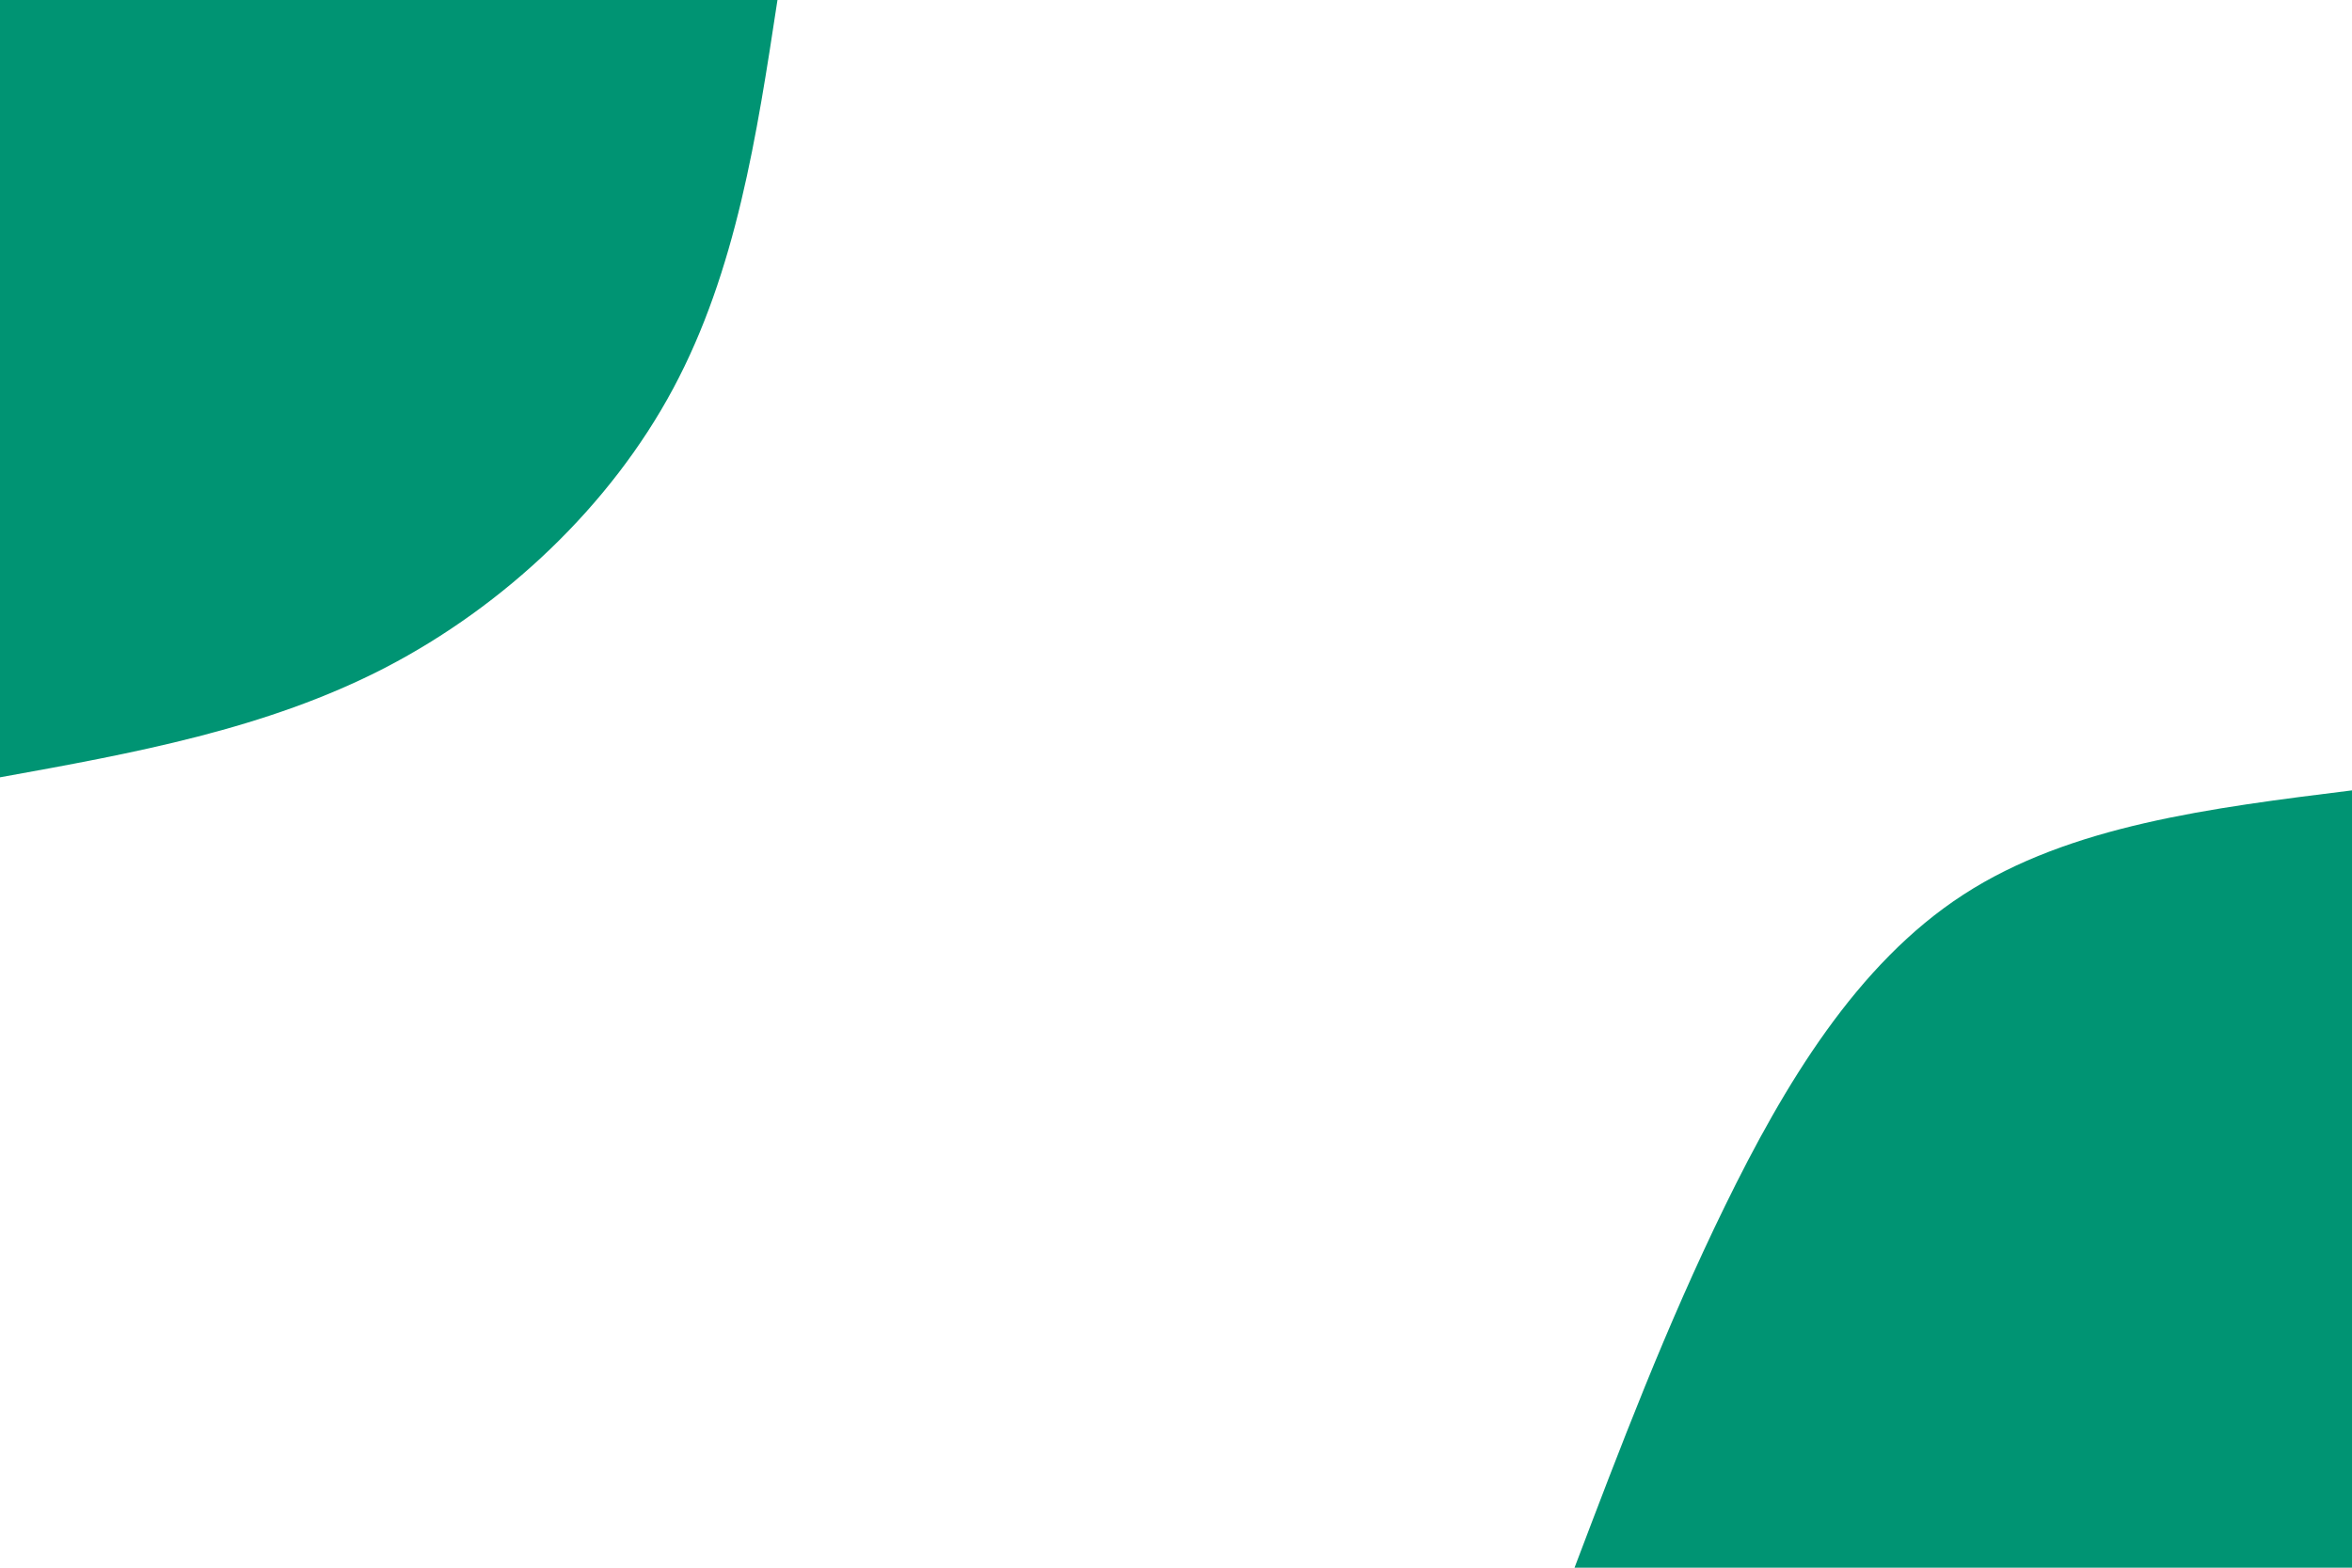 <svg id="visual" viewBox="0 0 900 600" width="900" height="600" xmlns="http://www.w3.org/2000/svg" xmlns:xlink="http://www.w3.org/1999/xlink" version="1.1"><rect x="0" y="0" width="900" height="600" fill="#FFFFFF"></rect><defs><linearGradient id="grad1_0" x1="33.3%" y1="100%" x2="100%" y2="0%"><stop offset="20%" stop-color="#ffffff" stop-opacity="1"></stop><stop offset="80%" stop-color="#ffffff" stop-opacity="1"></stop></linearGradient></defs><defs><linearGradient id="grad2_0" x1="0%" y1="100%" x2="66.7%" y2="0%"><stop offset="20%" stop-color="#ffffff" stop-opacity="1"></stop><stop offset="80%" stop-color="#ffffff" stop-opacity="1"></stop></linearGradient></defs><g transform="translate(900, 600)"><path d="M-297.5 0C-280 -46.1 -262.5 -92.3 -239.9 -138.5C-217.3 -184.7 -189.6 -231.1 -148.7 -257.6C-107.9 -284.1 -53.9 -290.8 0 -297.5L0 0Z" fill="#009473"></path></g><g transform="translate(0, 0)"><path d="M297.5 0C289.6 51.9 281.7 103.7 257.6 148.7C233.5 193.7 193.1 231.8 147.5 255.5C101.9 279.1 50.9 288.3 0 297.5L0 0Z" fill="#009473"></path></g></svg>